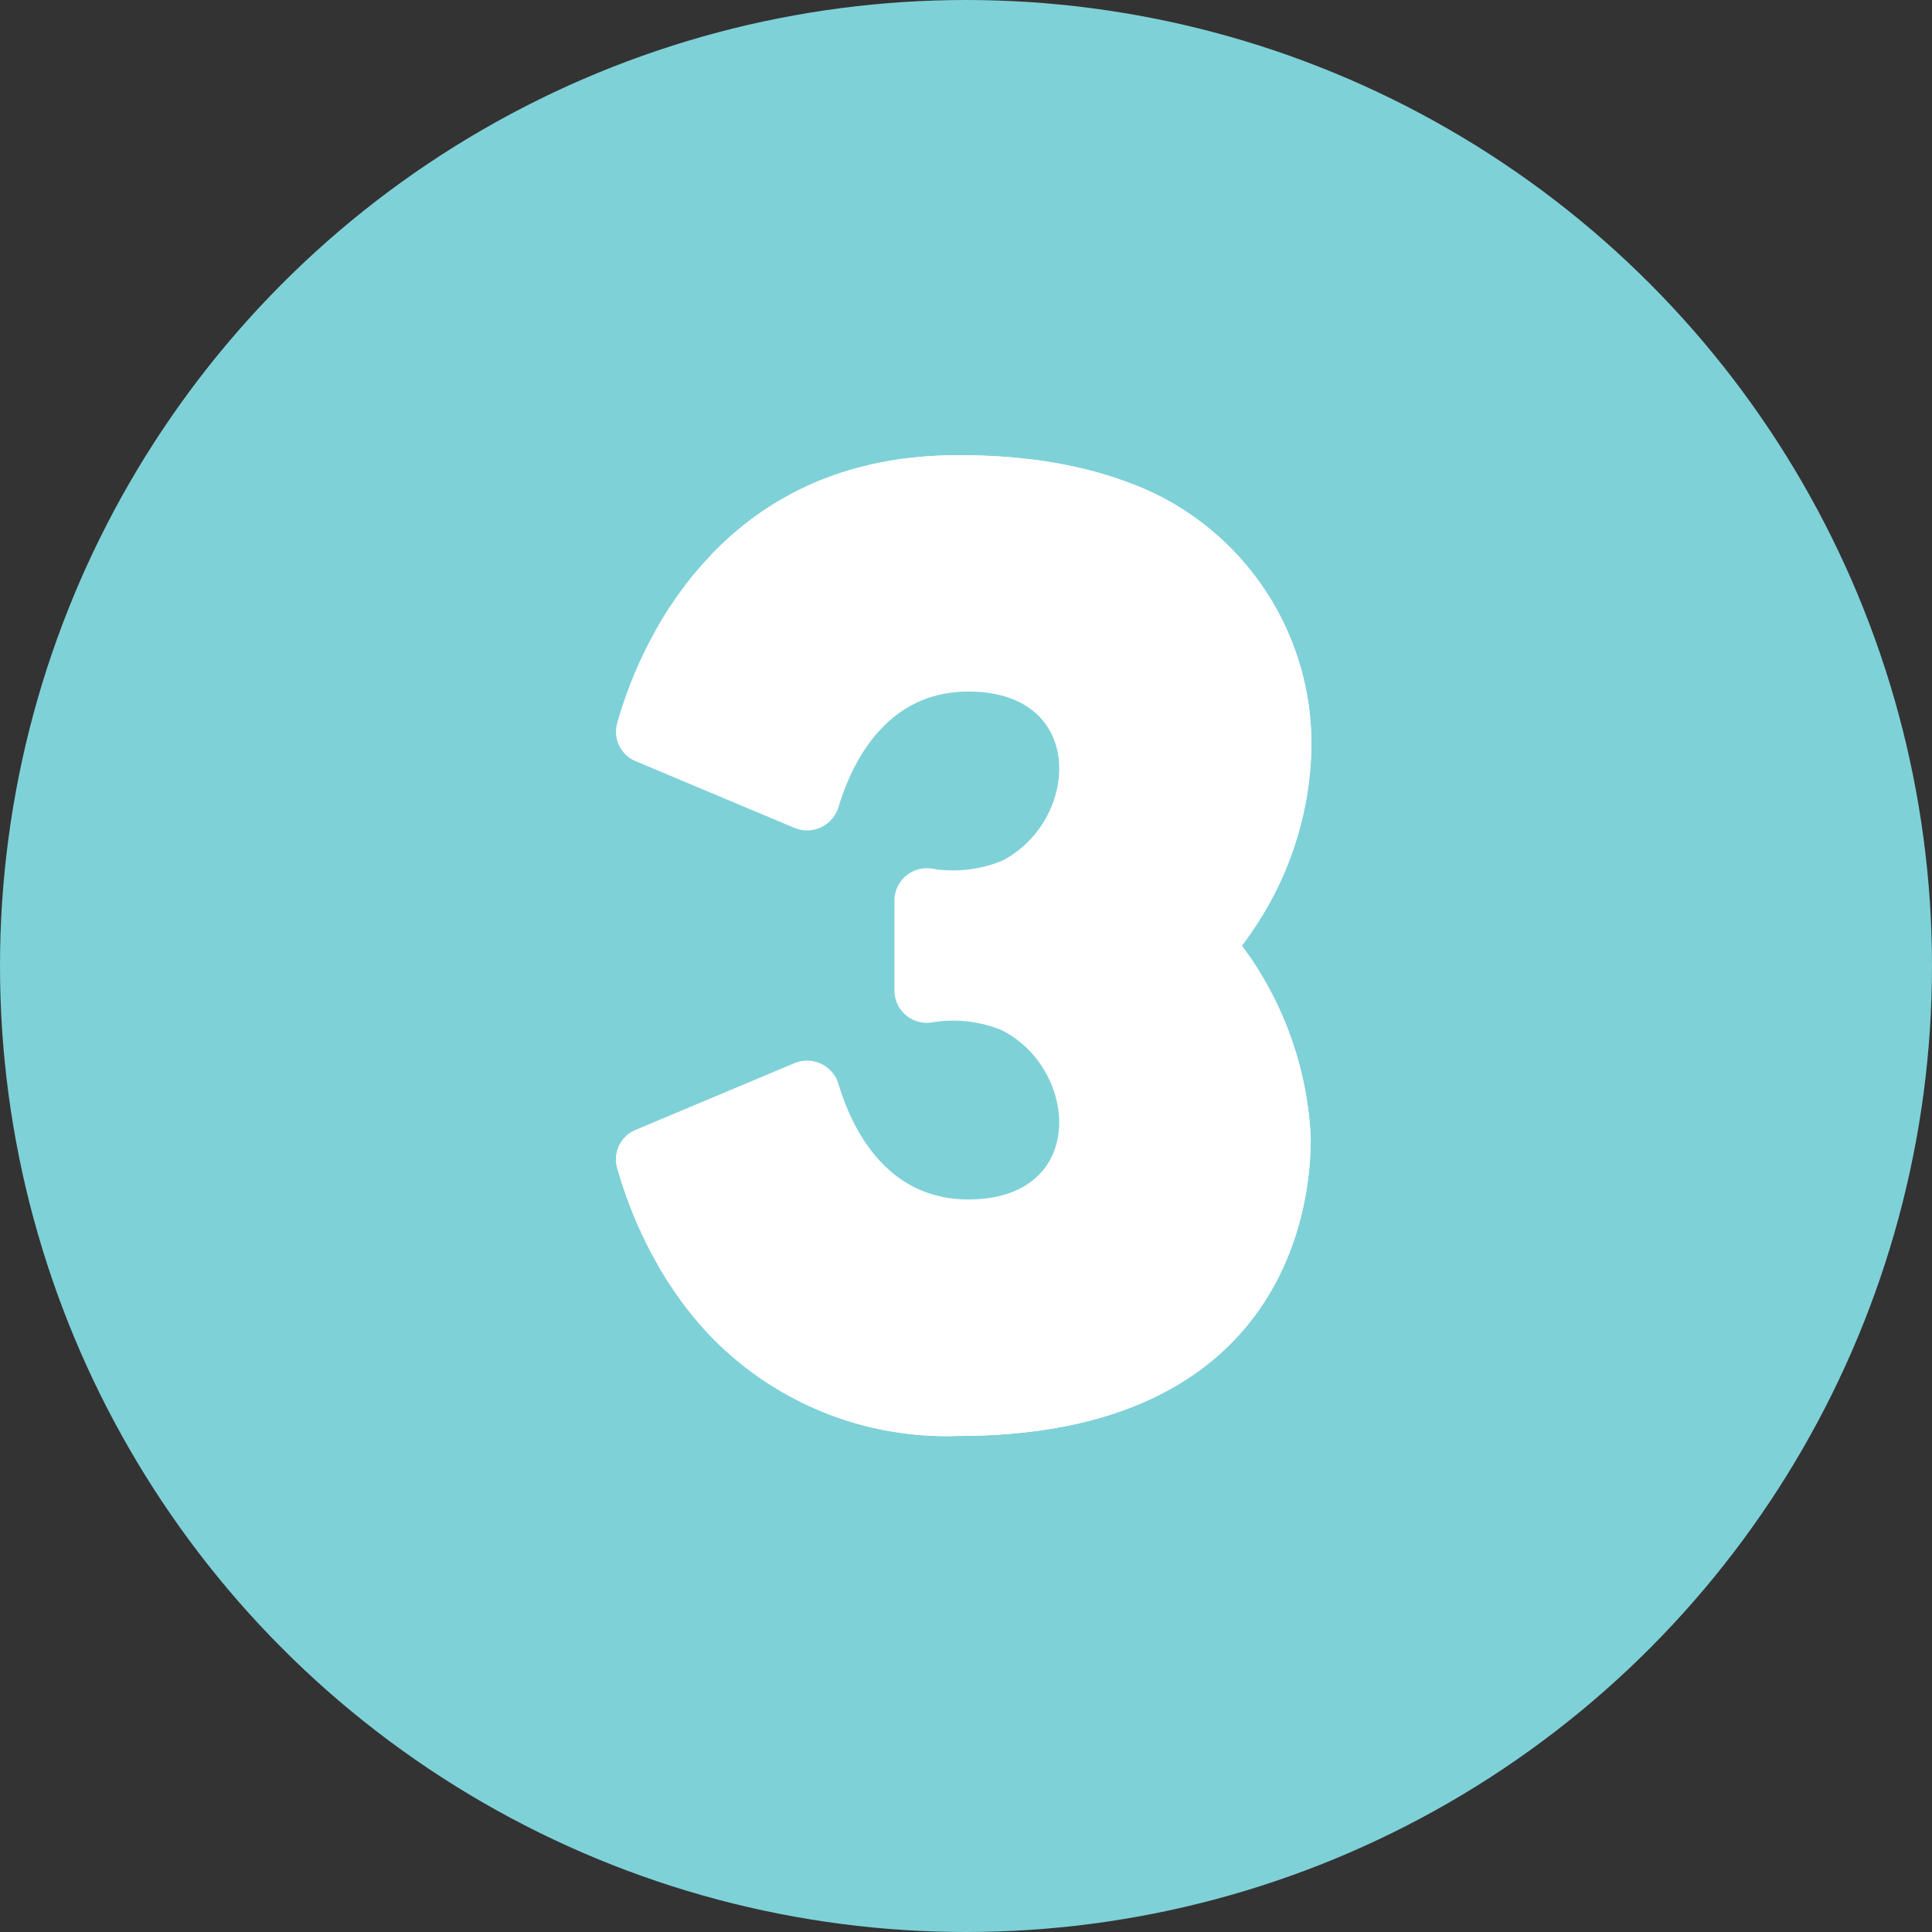 <svg xmlns="http://www.w3.org/2000/svg" xmlns:xlink="http://www.w3.org/1999/xlink" width="63" height="63" viewBox="0 0 63 63"><rect x="0" y="0" width="63" height="63" fill="#333333" stroke="none"/><defs><style>.a{fill:none;}.b{fill:#7fd1d8;}.c{fill:#fff;}.d{clip-path:url(#a);}</style><clipPath id="a"><path class="a" d="M859.255,419.909a.249.249,0,0,0,.019-.027l.024-.03c.046-.065.115-.16.2-.282.058-.086.124-.186.2-.3a10.937,10.937,0,0,0,1.778-5.587,9.069,9.069,0,0,0-5.738-8.739l-.047-.02-.011,0-.052-.019c-.08-.031-.162-.063-.244-.093l-.158-.056c-.039-.014-.08-.027-.121-.041-.072-.025-.145-.049-.22-.072l-.113-.036c-.078-.023-.157-.047-.238-.069l-.033-.009-.194-.052-.213-.055q-.115-.028-.235-.054c-.044-.011-.089-.02-.133-.03-.18-.038-.362-.075-.548-.108-.23-.041-.466-.077-.709-.11l-.16-.018c-.078-.009-.158-.019-.238-.027-.252-.027-.509-.049-.772-.066-.141-.009-.284-.017-.428-.022-.289-.012-.585-.019-.891-.019-.141,0-.28,0-.418.007-.1,0-.207.006-.309.012s-.182.009-.271.017c-.044,0-.088,0-.131.009-.093.006-.182.015-.271.025s-.174.017-.258.028H848.3l-.18.024c-.066.009-.13.019-.193.03q-.537.082-1.038.208c-.084.02-.169.042-.252.066-.1.026-.2.054-.293.084-.121.036-.24.075-.356.116-.059.019-.117.041-.175.061q-.157.057-.307.117c-.072.028-.146.058-.216.09-.086.036-.171.073-.255.112-.052.023-.1.047-.154.074s-.117.054-.175.084-.127.065-.188.1a9.693,9.693,0,0,0-1.165.724c-.063.046-.125.091-.186.138a10.107,10.107,0,0,0-.8.671l-.141.133c-.077.074-.152.149-.226.224-.05.05-.1.1-.147.154-.125.131-.246.266-.36.4-.067.077-.131.155-.2.232-.078.1-.153.194-.228.293s-.143.191-.212.288c-.036.049-.07.1-.107.151s-.062.091-.092.138-.065.1-.1.144-.062.1-.092.144c-.091.144-.179.289-.262.431-.055.1-.108.191-.159.285-.077.141-.151.282-.221.42s-.135.276-.2.41c-.02.046-.041.091-.061.135a13.975,13.975,0,0,0-.719,1.972,1.036,1.036,0,0,0,.608,1.228l5.169,2.172a1.07,1.07,0,0,0,1.441-.67c.44-1.46,1.558-3.772,4.237-3.772,3.916,0,3.6,4.262,1.084,5.525a4.205,4.205,0,0,1-2.295.246,1.057,1.057,0,0,0-1.2,1.033v2.956a1.056,1.056,0,0,0,1.2,1.032,4.192,4.192,0,0,1,2.295.247c2.514,1.262,2.832,5.522-1.084,5.522-2.678,0-3.8-2.31-4.237-3.77a1.071,1.071,0,0,0-1.441-.671l-5.169,2.172a1.036,1.036,0,0,0-.608,1.228,14.385,14.385,0,0,0,.821,2.2c.055.115.111.231.171.349s.122.239.188.357.133.241.2.362c.034.061.072.122.108.183.111.182.228.367.354.55.083.122.169.244.258.366s.183.243.279.363c.047.062.1.123.147.182s.1.12.152.18q.233.271.489.528a10.7,10.7,0,0,0,7.952,3.133c9.748,0,11.5-6.287,11.5-9.719a11.364,11.364,0,0,0-2.249-6.271Z" transform="translate(-838.814 -403.965)"/></clipPath></defs><g transform="translate(-791 -495)"><circle class="b" cx="31.5" cy="31.5" r="31.5" transform="translate(791 495)"/><path class="c" d="M859.255,419.909a.249.249,0,0,0,.019-.027l.024-.03c.046-.065.115-.16.2-.282.058-.086.124-.186.2-.3a10.937,10.937,0,0,0,1.778-5.587,9.069,9.069,0,0,0-5.738-8.739l-.047-.02-.011,0-.052-.019c-.08-.031-.162-.063-.244-.093l-.158-.056c-.039-.014-.08-.027-.121-.041-.072-.025-.145-.049-.22-.072l-.113-.036c-.078-.023-.157-.047-.238-.069l-.033-.009-.194-.052-.213-.055q-.115-.028-.235-.054c-.044-.011-.089-.02-.133-.03-.18-.038-.362-.075-.548-.108-.23-.041-.466-.077-.709-.11l-.16-.018c-.078-.009-.158-.019-.238-.027-.252-.027-.509-.049-.772-.066-.141-.009-.284-.017-.428-.022-.289-.012-.585-.019-.891-.019-.141,0-.28,0-.418.007-.1,0-.207.006-.309.012s-.182.009-.271.017c-.044,0-.088,0-.131.009-.093.006-.182.015-.271.025s-.174.017-.258.028H848.3l-.18.024c-.066.009-.13.019-.193.03q-.537.082-1.038.208c-.084.02-.169.042-.252.066-.1.026-.2.054-.293.084-.121.036-.24.075-.356.116-.059.019-.117.041-.175.061q-.157.057-.307.117c-.072.028-.146.058-.216.09-.086.036-.171.073-.255.112-.052.023-.1.047-.154.074s-.117.054-.175.084-.127.065-.188.1a9.693,9.693,0,0,0-1.165.724c-.063.046-.125.091-.186.138a10.107,10.107,0,0,0-.8.671l-.141.133c-.077.074-.152.149-.226.224-.05.05-.1.1-.147.154-.125.131-.246.266-.36.4-.067.077-.131.155-.2.232-.078.1-.153.194-.228.293s-.143.191-.212.288c-.036.049-.07.1-.107.151s-.062.091-.092.138-.065.1-.1.144-.062.1-.092.144c-.091.144-.179.289-.262.431-.055.1-.108.191-.159.285-.077.141-.151.282-.221.42s-.135.276-.2.41c-.02.046-.041.091-.061.135a13.975,13.975,0,0,0-.719,1.972,1.036,1.036,0,0,0,.608,1.228l5.169,2.172a1.07,1.07,0,0,0,1.441-.67c.44-1.46,1.558-3.772,4.237-3.772,3.916,0,3.6,4.262,1.084,5.525a4.205,4.205,0,0,1-2.295.246,1.057,1.057,0,0,0-1.2,1.033v2.956a1.056,1.056,0,0,0,1.2,1.032,4.192,4.192,0,0,1,2.295.247c2.514,1.262,2.832,5.522-1.084,5.522-2.678,0-3.8-2.31-4.237-3.77a1.071,1.071,0,0,0-1.441-.671l-5.169,2.172a1.036,1.036,0,0,0-.608,1.228,14.385,14.385,0,0,0,.821,2.2c.055.115.111.231.171.349s.122.239.188.357.133.241.2.362c.034.061.072.122.108.183.111.182.228.367.354.55.083.122.169.244.258.366s.183.243.279.363c.047.062.1.123.147.182s.1.12.152.18q.233.271.489.528a10.7,10.7,0,0,0,7.952,3.133c9.748,0,11.5-6.287,11.5-9.719a11.364,11.364,0,0,0-2.249-6.271Zm-6.2-12.845q.529-.344,1.023-.711Q853.583,406.721,853.054,407.063Z" transform="translate(-27.718 105.874)"/><g transform="translate(811.097 509.839)"><g class="d"><path class="c" d="M836.169,402.7s1.31,3.93,10.481,2.457,9.335,4.913,7.7,9.335,1.146,7.862-.328,12.119c-.729,2.1-8.844,9.827-14.74.655s-5.568-10.154-5.568-10.154v16.869s26.04,4.258,27.186,3.6-.327-12.611,1.474-16.541,5.241-9.827,3.439-14.413-4.586-8.025-9.99-9.5S836.169,402.7,836.169,402.7Z" transform="translate(-837.41 -402.031)"/></g></g></g></svg>